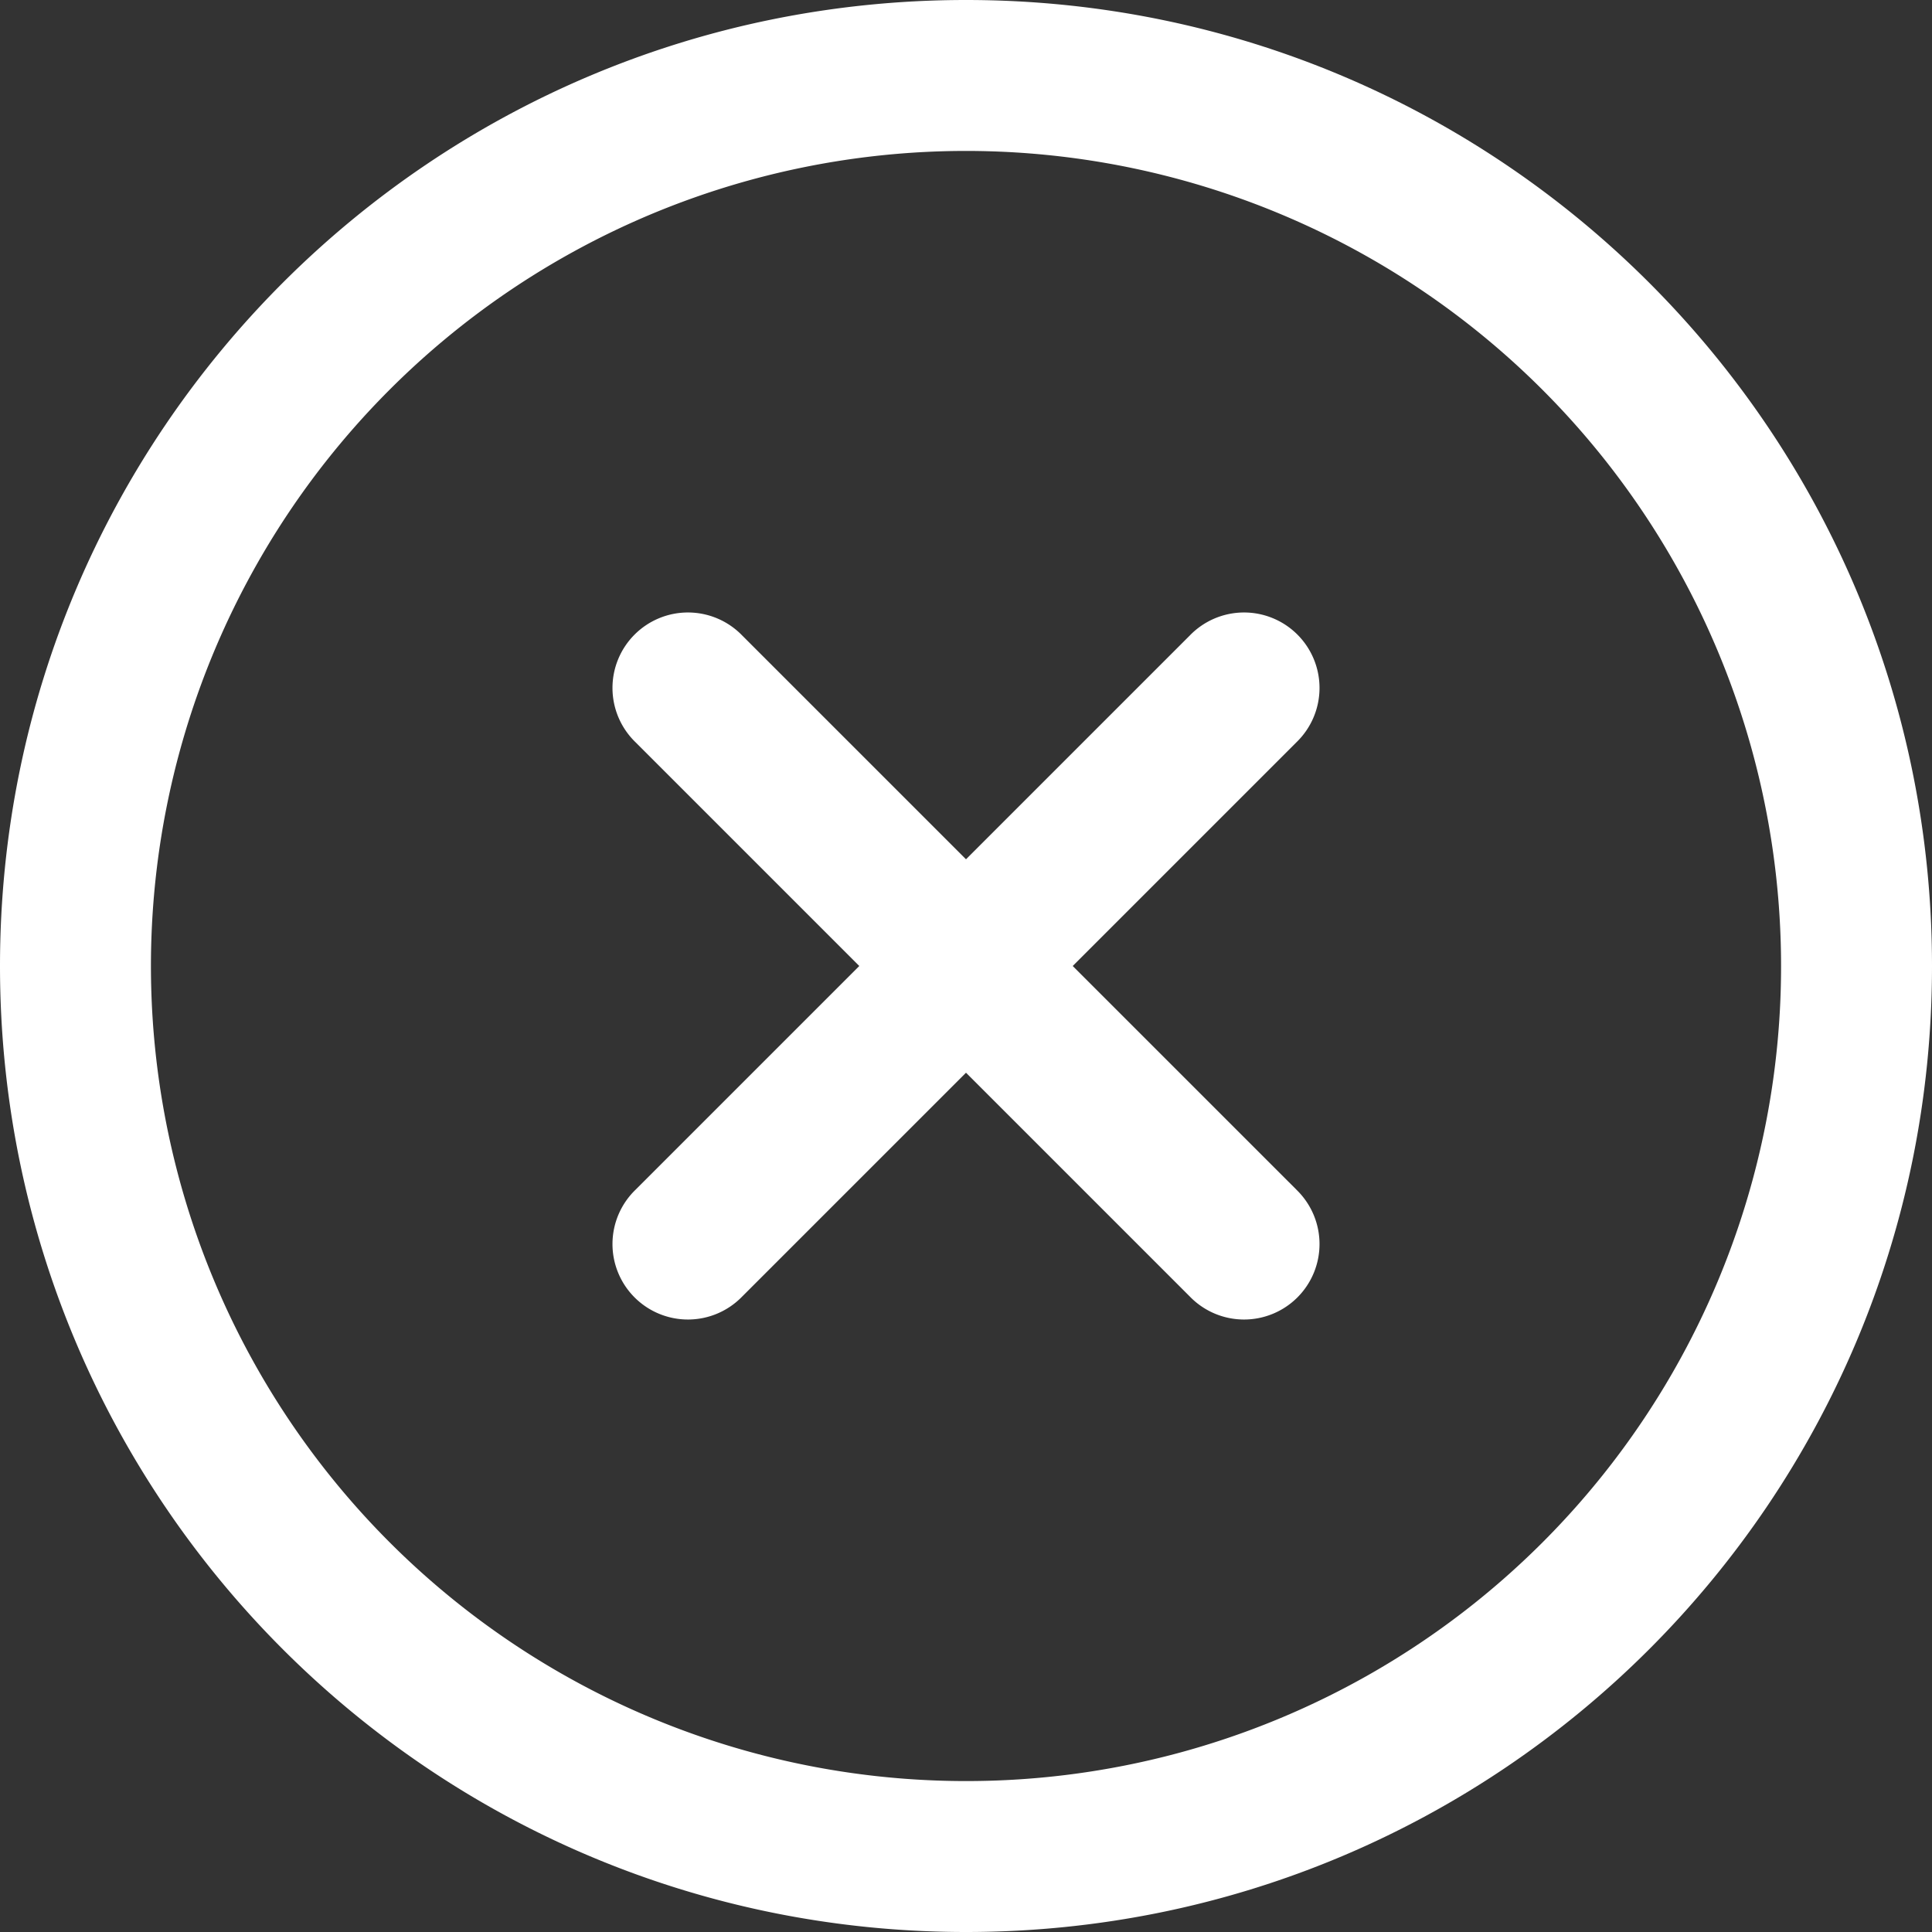 <svg xmlns="http://www.w3.org/2000/svg" viewBox="0 0 512 512"><rect x="0" y="0" width="512" height="512" fill="#333333" stroke="none"/><defs><style>.cls-1{fill:#fff;}</style></defs><title>icon-close</title><g id="Слой_2" data-name="Слой 2"><g id="Capa_1" data-name="Capa 1"><path class="cls-1" d="M256,0C114.51,0,0,114.5,0,256S114.5,512,256,512,512,397.5,512,256,397.5,0,256,0Zm0,472A216,216,0,1,1,472,256,215.88,215.88,0,0,1,256,472Z"/><path class="cls-1" d="M343.59,315.3,284.28,256l59.3-59.3a20,20,0,1,0-28.28-28.28L256,227.72l-59.3-59.3a20,20,0,1,0-28.28,28.28l59.3,59.3-59.3,59.3a20,20,0,1,0,28.28,28.28l59.3-59.3,59.3,59.3a20,20,0,1,0,28.28-28.28Z"/></g></g></svg>